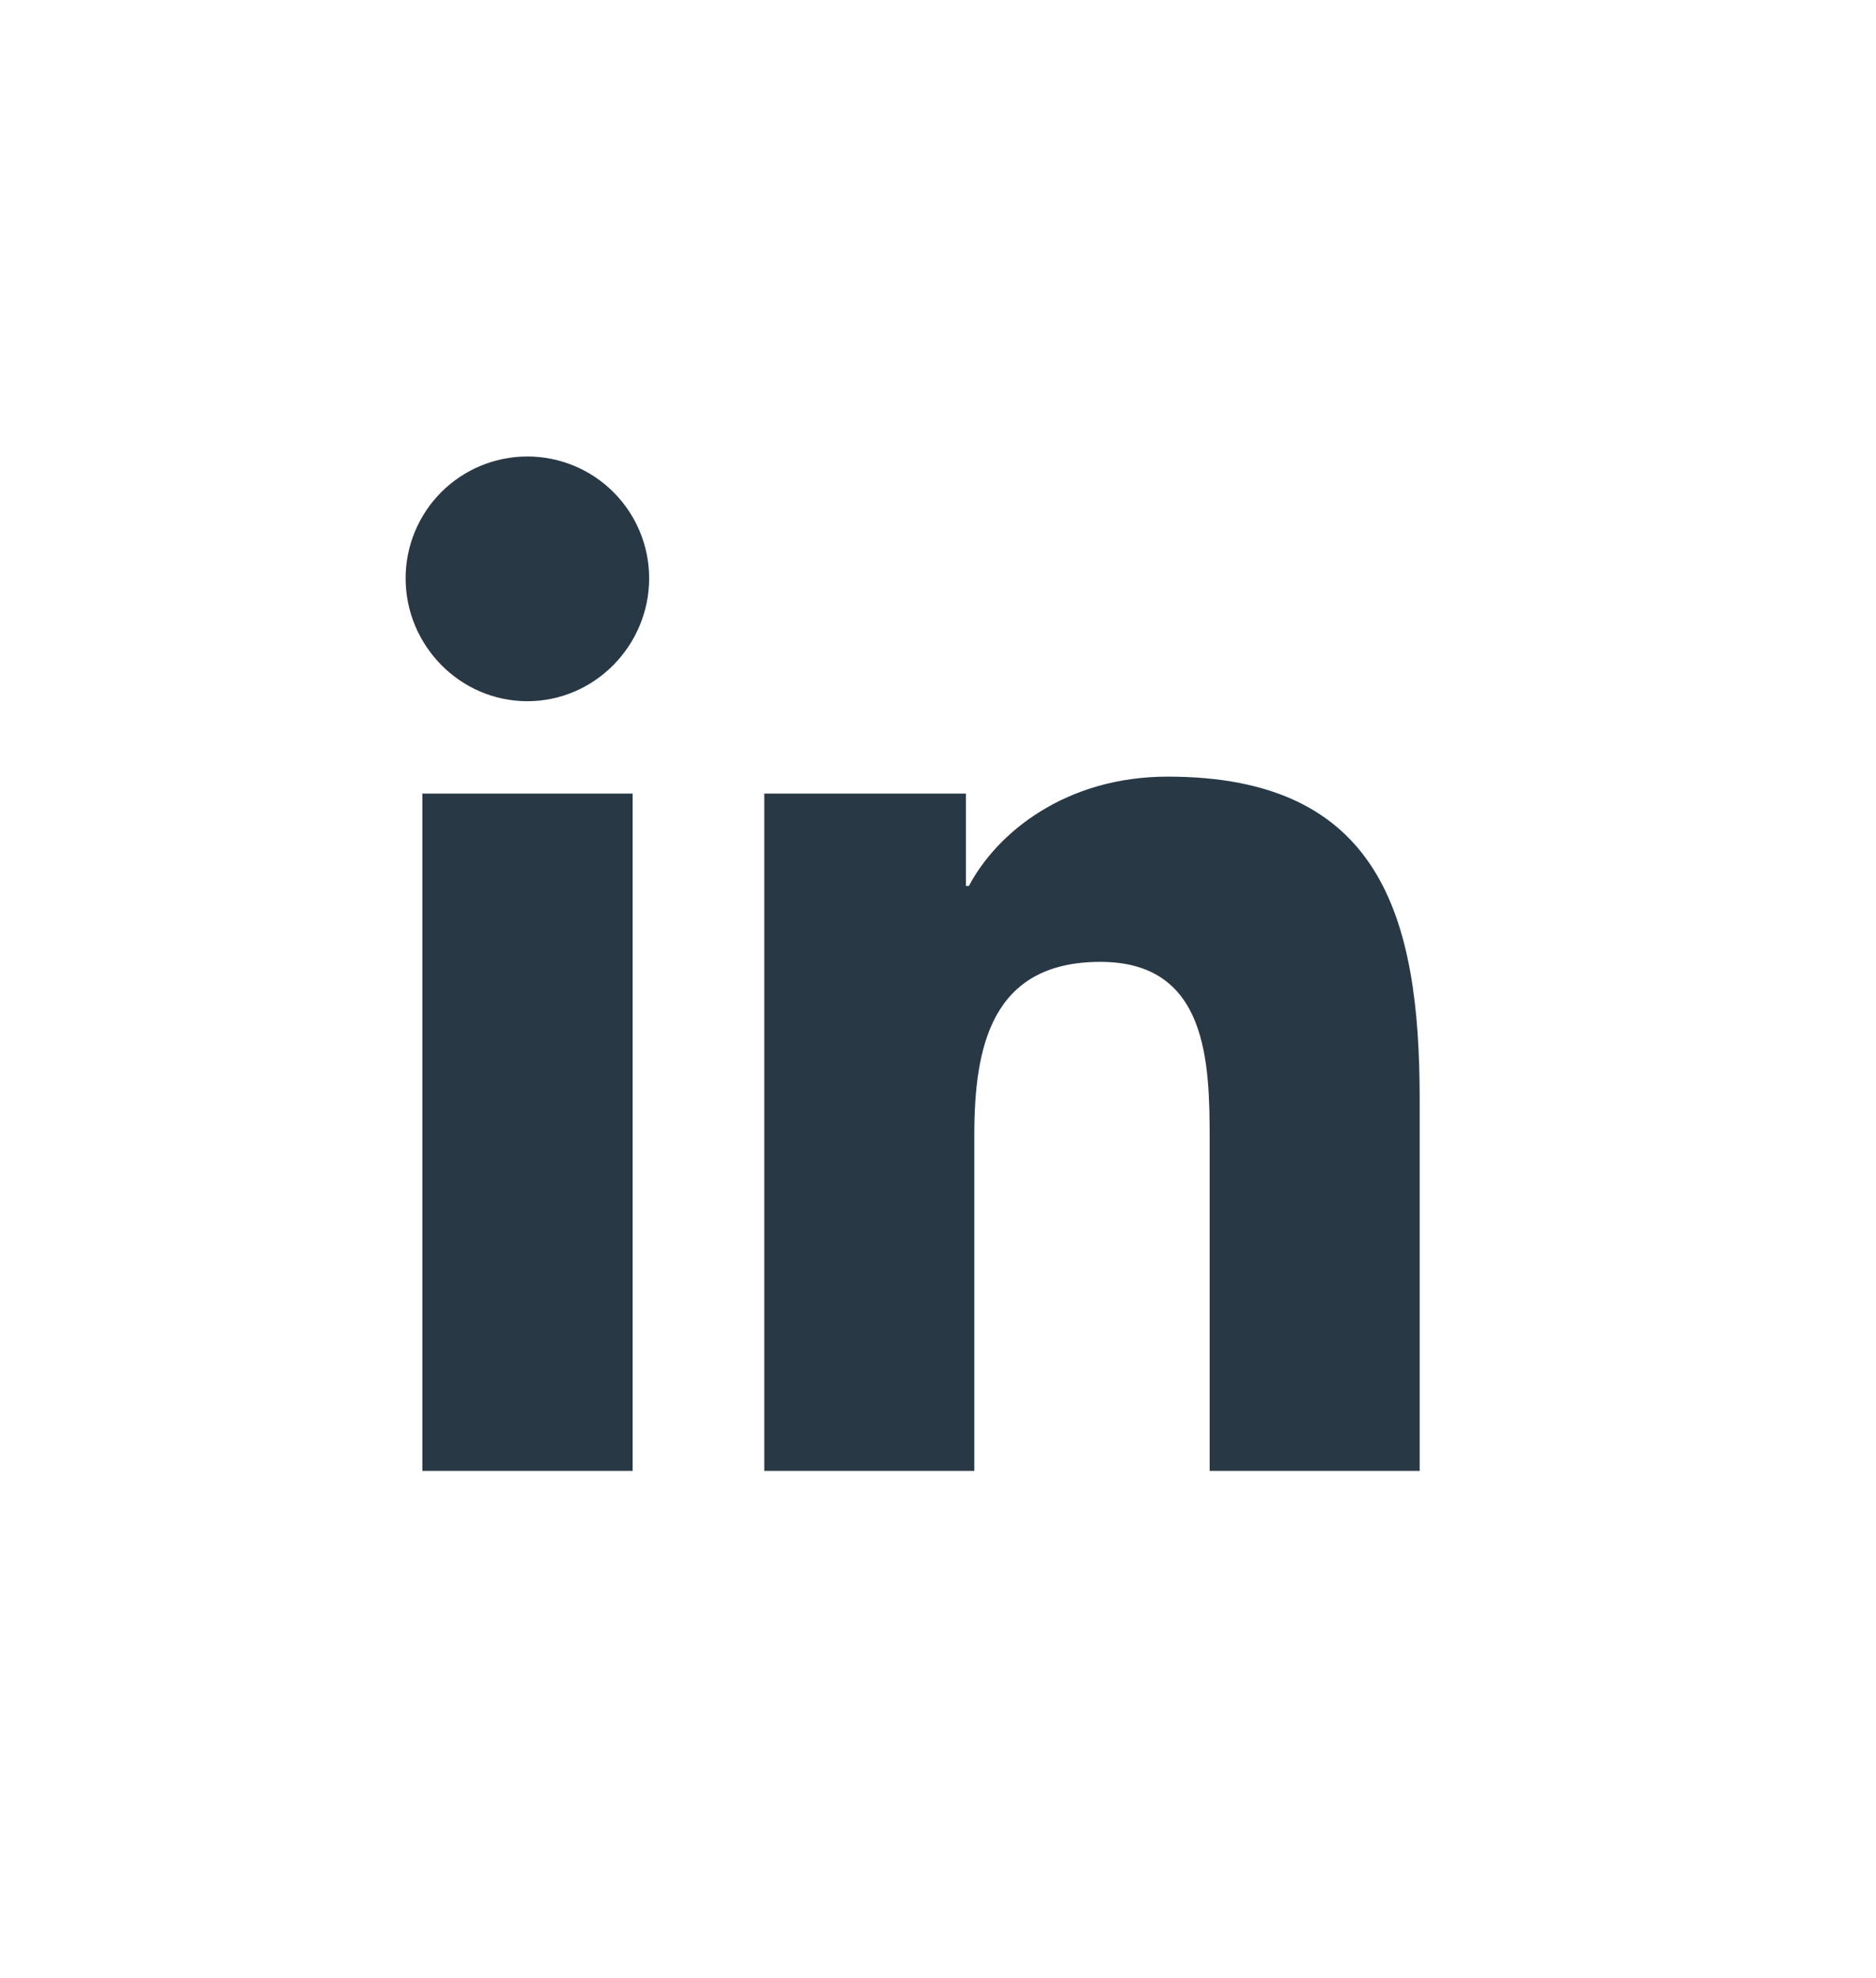 <svg width="37" height="39" viewBox="0 0 37 39" fill="none" xmlns="http://www.w3.org/2000/svg">
<path d="M37 0H0V39H37V0Z" fill="white"/>
<path d="M12.477 29H8.33V15.647H12.477V29ZM10.401 13.825C9.075 13.825 8 12.727 8 11.401C8 10.764 8.253 10.154 8.703 9.703C9.154 9.253 9.764 9 10.401 9C11.038 9 11.649 9.253 12.099 9.703C12.55 10.154 12.803 10.764 12.803 11.401C12.803 12.727 11.727 13.825 10.401 13.825ZM27.995 29H23.858V22.5C23.858 20.951 23.827 18.964 21.702 18.964C19.547 18.964 19.216 20.647 19.216 22.388V29H15.074V15.647H19.051V17.468H19.109C19.663 16.419 21.015 15.312 23.032 15.312C27.229 15.312 28 18.076 28 21.665V29H27.995Z" fill="#293845"/>
</svg>
